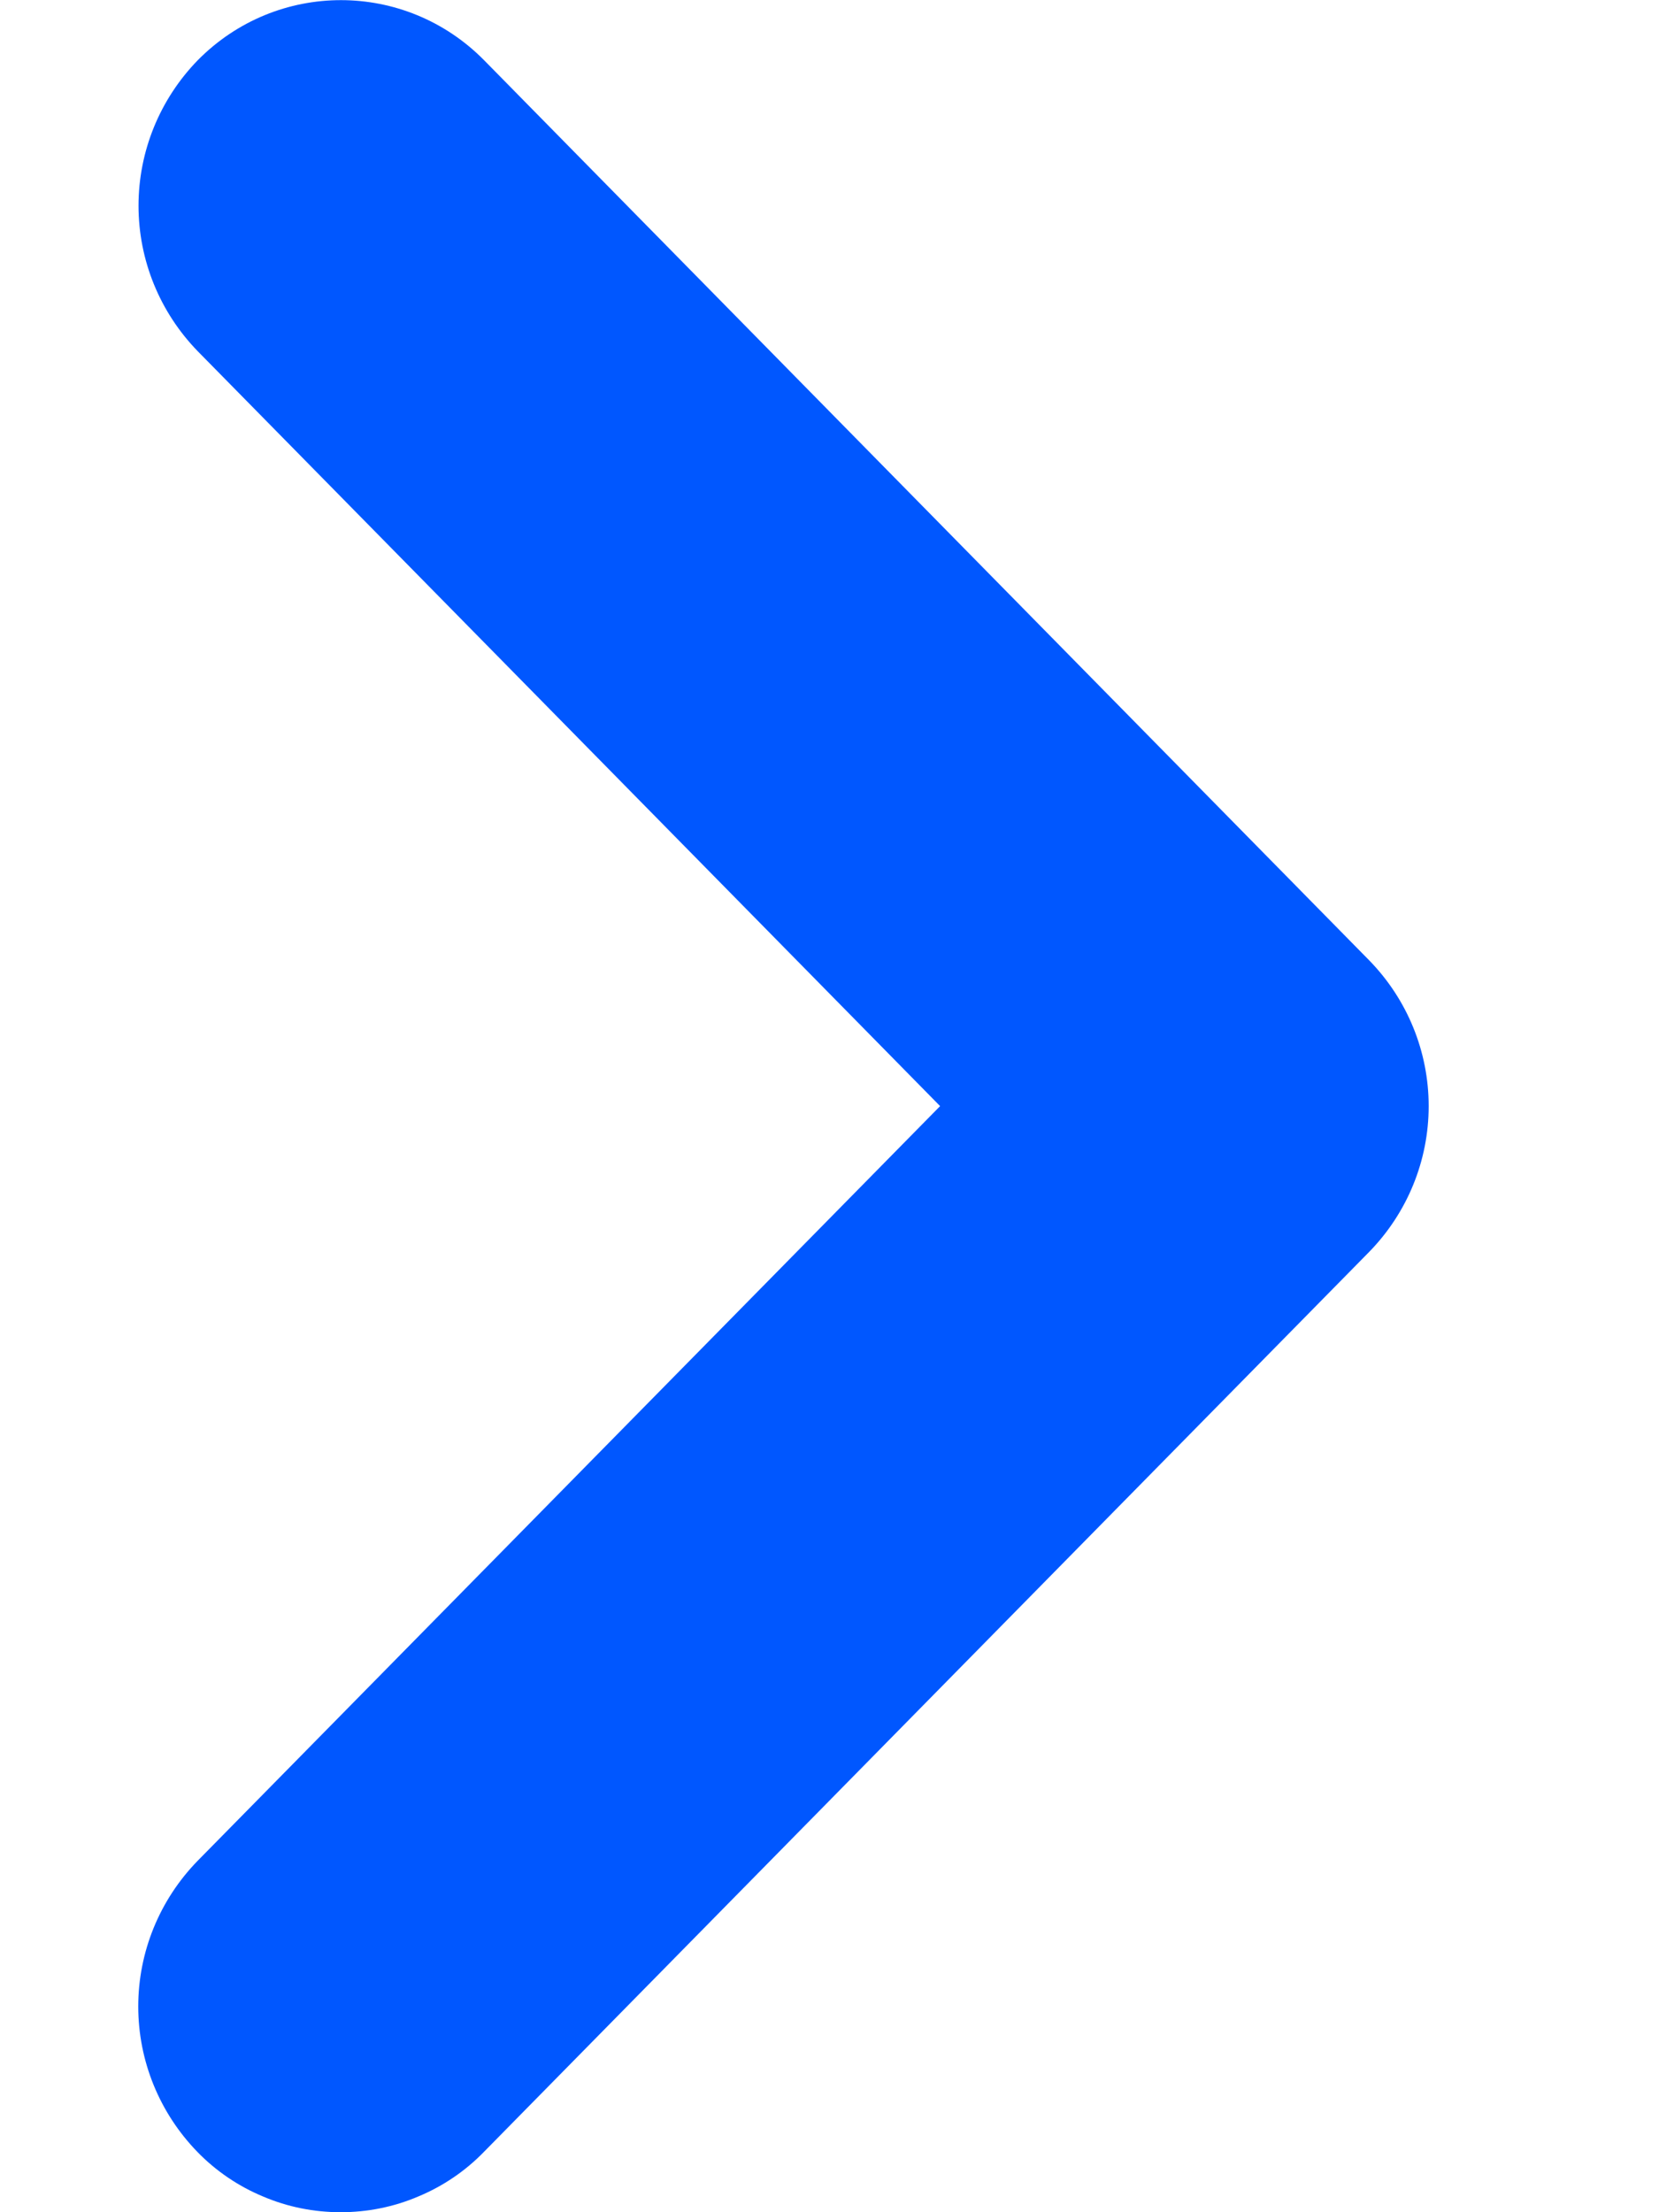 <svg width="6" height="8" viewBox="0 0 6 8" fill="none" xmlns="http://www.w3.org/2000/svg">
<path fill-rule="evenodd" clip-rule="evenodd" d="M0.714 7.782C0.577 7.641 0.5 7.453 0.5 7.256C0.5 7.059 0.577 6.871 0.714 6.73L3.4 4L0.715 1.27C0.578 1.129 0.501 0.941 0.501 0.744C0.501 0.547 0.578 0.359 0.715 0.218C1.001 -0.072 1.465 -0.072 1.751 0.218L4.953 3.474C5.09 3.615 5.167 3.803 5.167 4C5.167 4.197 5.09 4.385 4.953 4.526L1.75 7.782C1.683 7.851 1.602 7.906 1.513 7.943C1.424 7.981 1.329 8 1.232 8C1.135 8 1.04 7.981 0.951 7.943C0.862 7.906 0.781 7.851 0.714 7.782Z" fill="#0057FF"/>
</svg>

